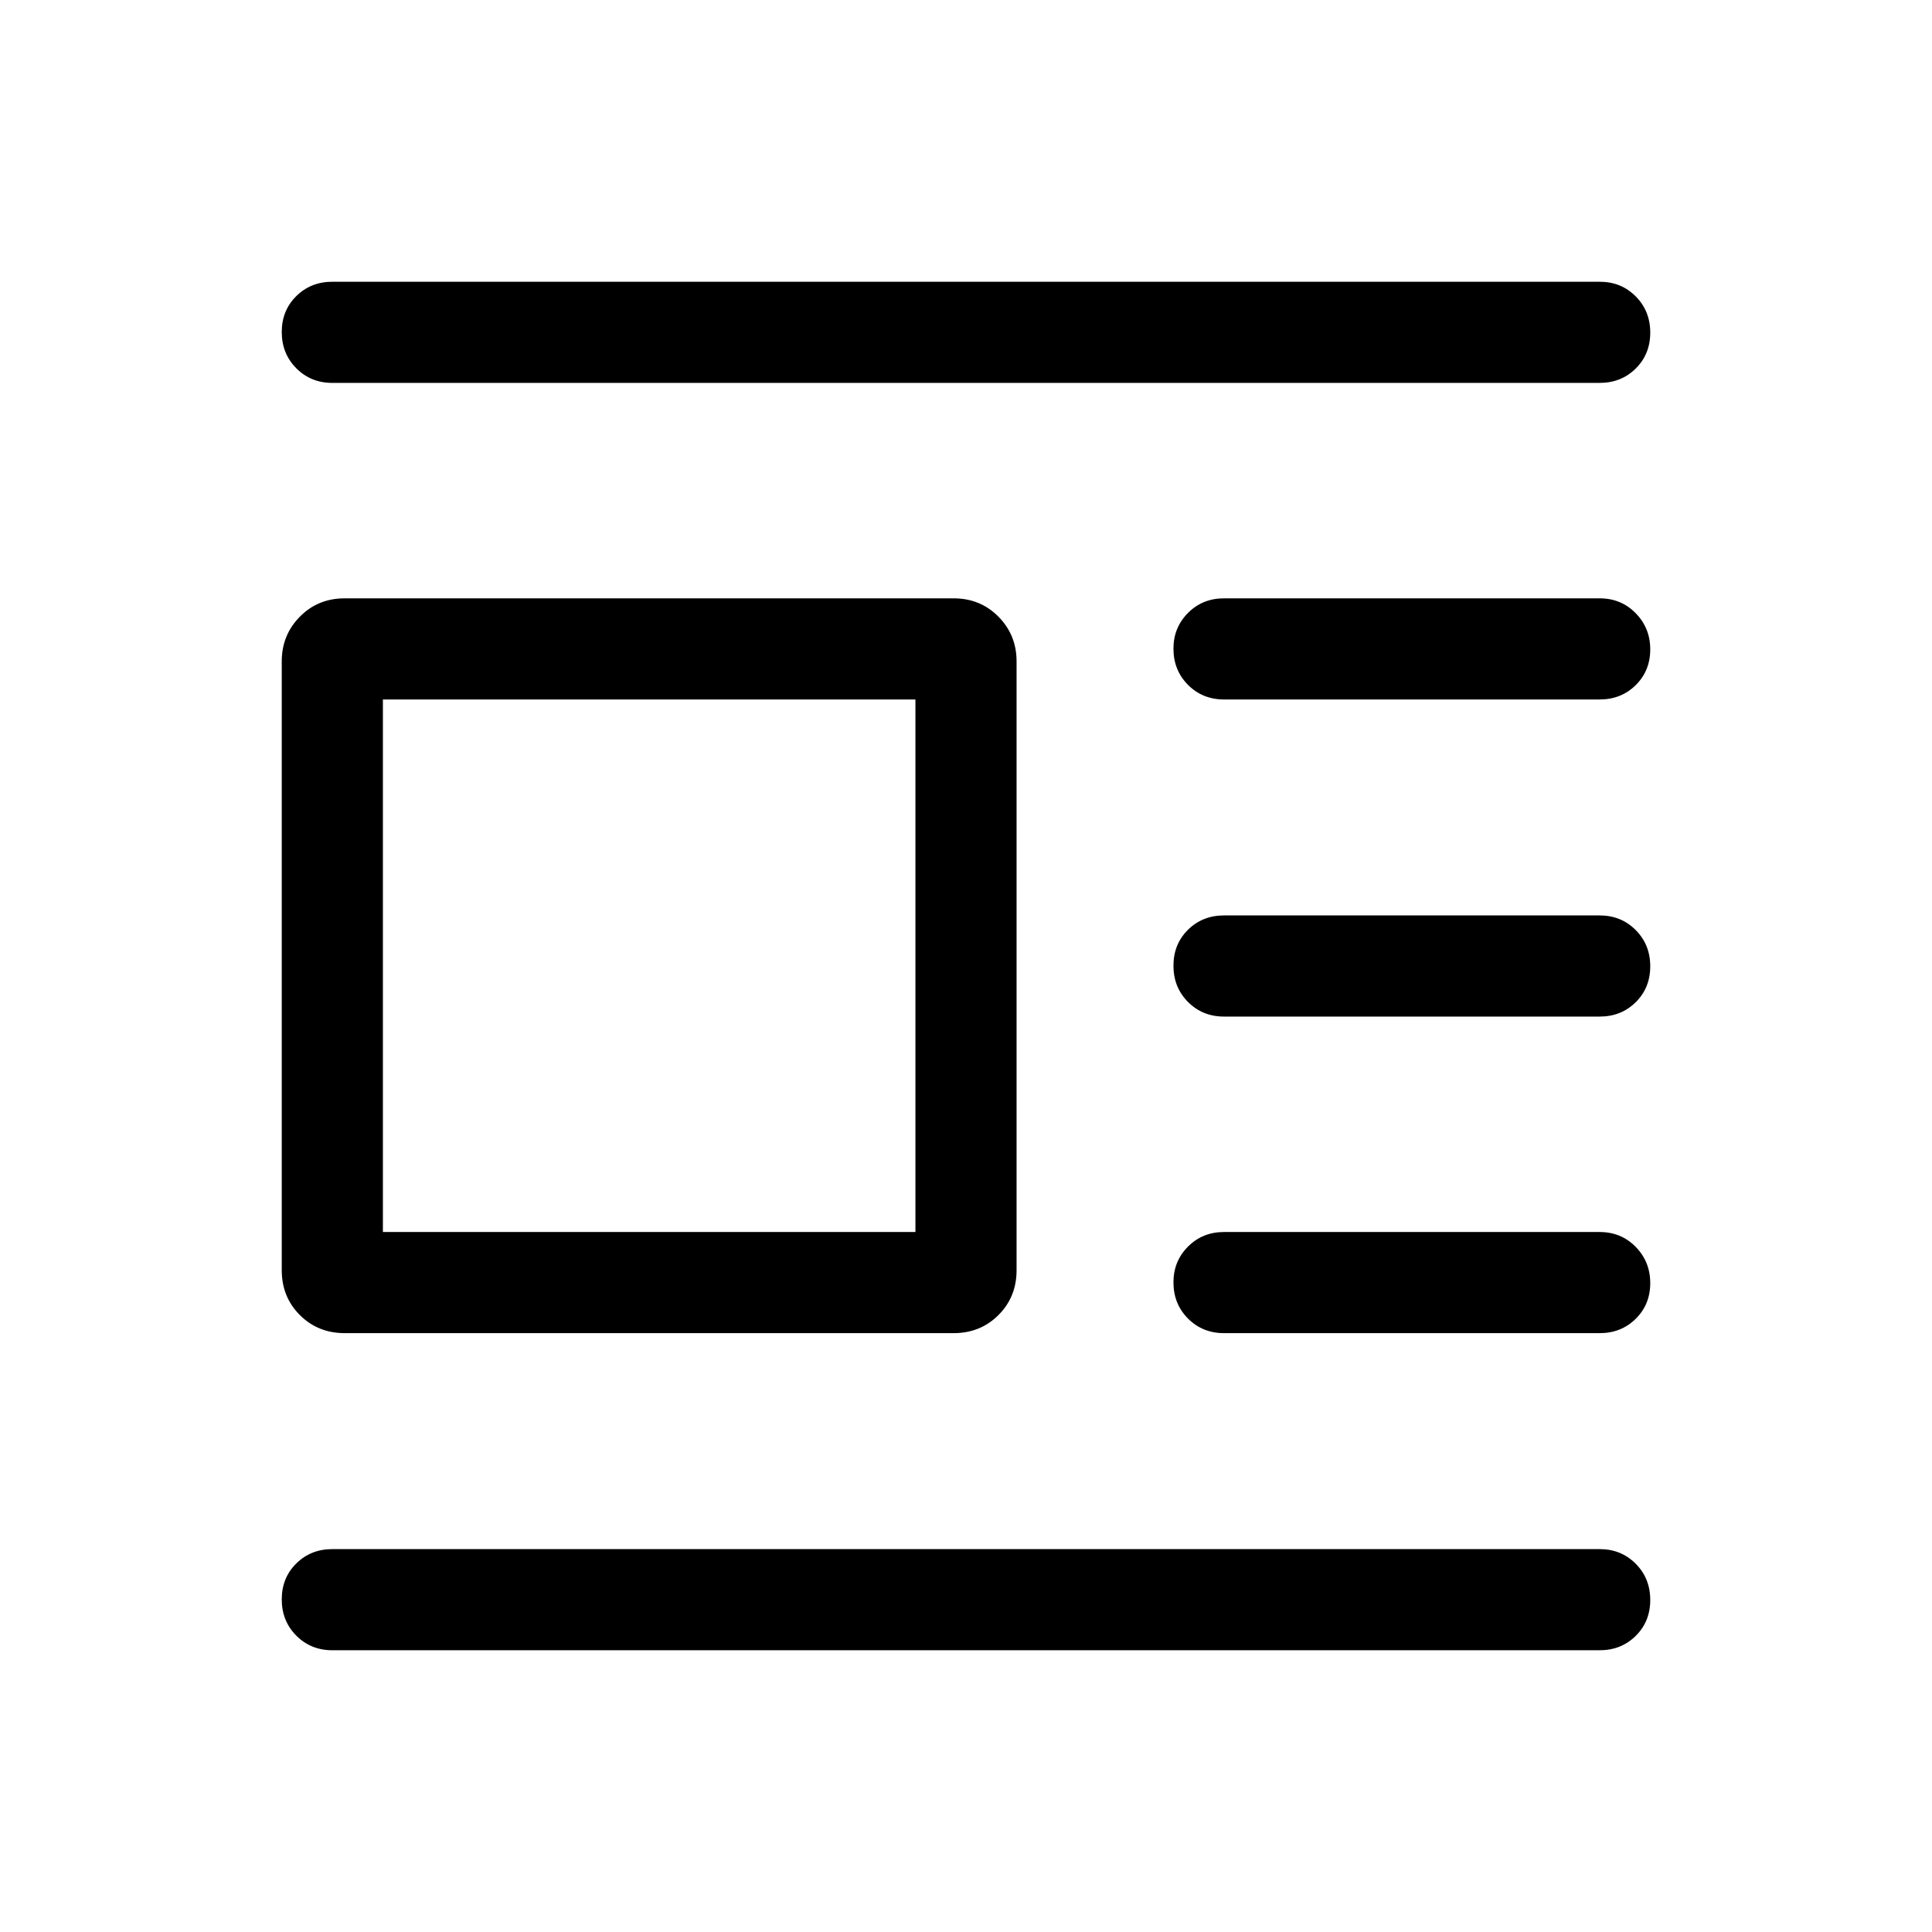 <svg xmlns="http://www.w3.org/2000/svg" viewBox="0 -960 960 960" width="32" height="32"><path d="M171.28-297.57q-13.29 0-22.29-8.99-8.99-8.99-8.99-22.29v-302.56q0-13.04 8.99-22.16 9-9.12 22.29-9.12h302.57q13.29 0 22.28 9.12 9 9.12 9 22.16v302.56q0 13.3-9 22.29-8.99 8.99-22.28 8.99H171.28Zm18.98-50.25h264.61v-264.62H190.26v264.62Zm-25.13-421.92q-10.68 0-17.9-7.27-7.23-7.26-7.23-18 0-10.73 7.23-17.86 7.22-7.13 17.9-7.13h629.74q10.68 0 17.9 7.26 7.23 7.27 7.23 18 0 10.74-7.23 17.87-7.22 7.13-17.9 7.13H165.13Zm443.07 157.3q-10.67 0-17.9-7.26-7.22-7.26-7.22-17.99 0-10.49 7.22-17.74 7.23-7.26 17.9-7.26h186.67q10.68 0 17.9 7.39 7.23 7.38 7.23 17.99 0 10.62-7.23 17.75-7.22 7.12-17.9 7.12H608.2Zm0 157.57q-10.67 0-17.9-7.27-7.22-7.26-7.22-17.99 0-10.74 7.22-17.87 7.23-7.13 17.9-7.13h186.67q10.68 0 17.9 7.27 7.23 7.26 7.23 17.99 0 10.74-7.23 17.87-7.22 7.13-17.9 7.13H608.2Zm0 157.3q-10.67 0-17.9-7.26-7.22-7.26-7.22-17.99 0-10.49 7.22-17.74 7.23-7.26 17.9-7.26h186.67q10.68 0 17.9 7.39 7.23 7.38 7.23 18 0 10.61-7.23 17.74-7.22 7.12-17.9 7.12H608.2ZM165.13-140q-10.68 0-17.9-7.26-7.23-7.27-7.23-18 0-10.74 7.23-17.87 7.22-7.13 17.9-7.13h629.74q10.68 0 17.9 7.27 7.23 7.26 7.23 18 0 10.73-7.23 17.86-7.22 7.13-17.9 7.13H165.13Z"/></svg>